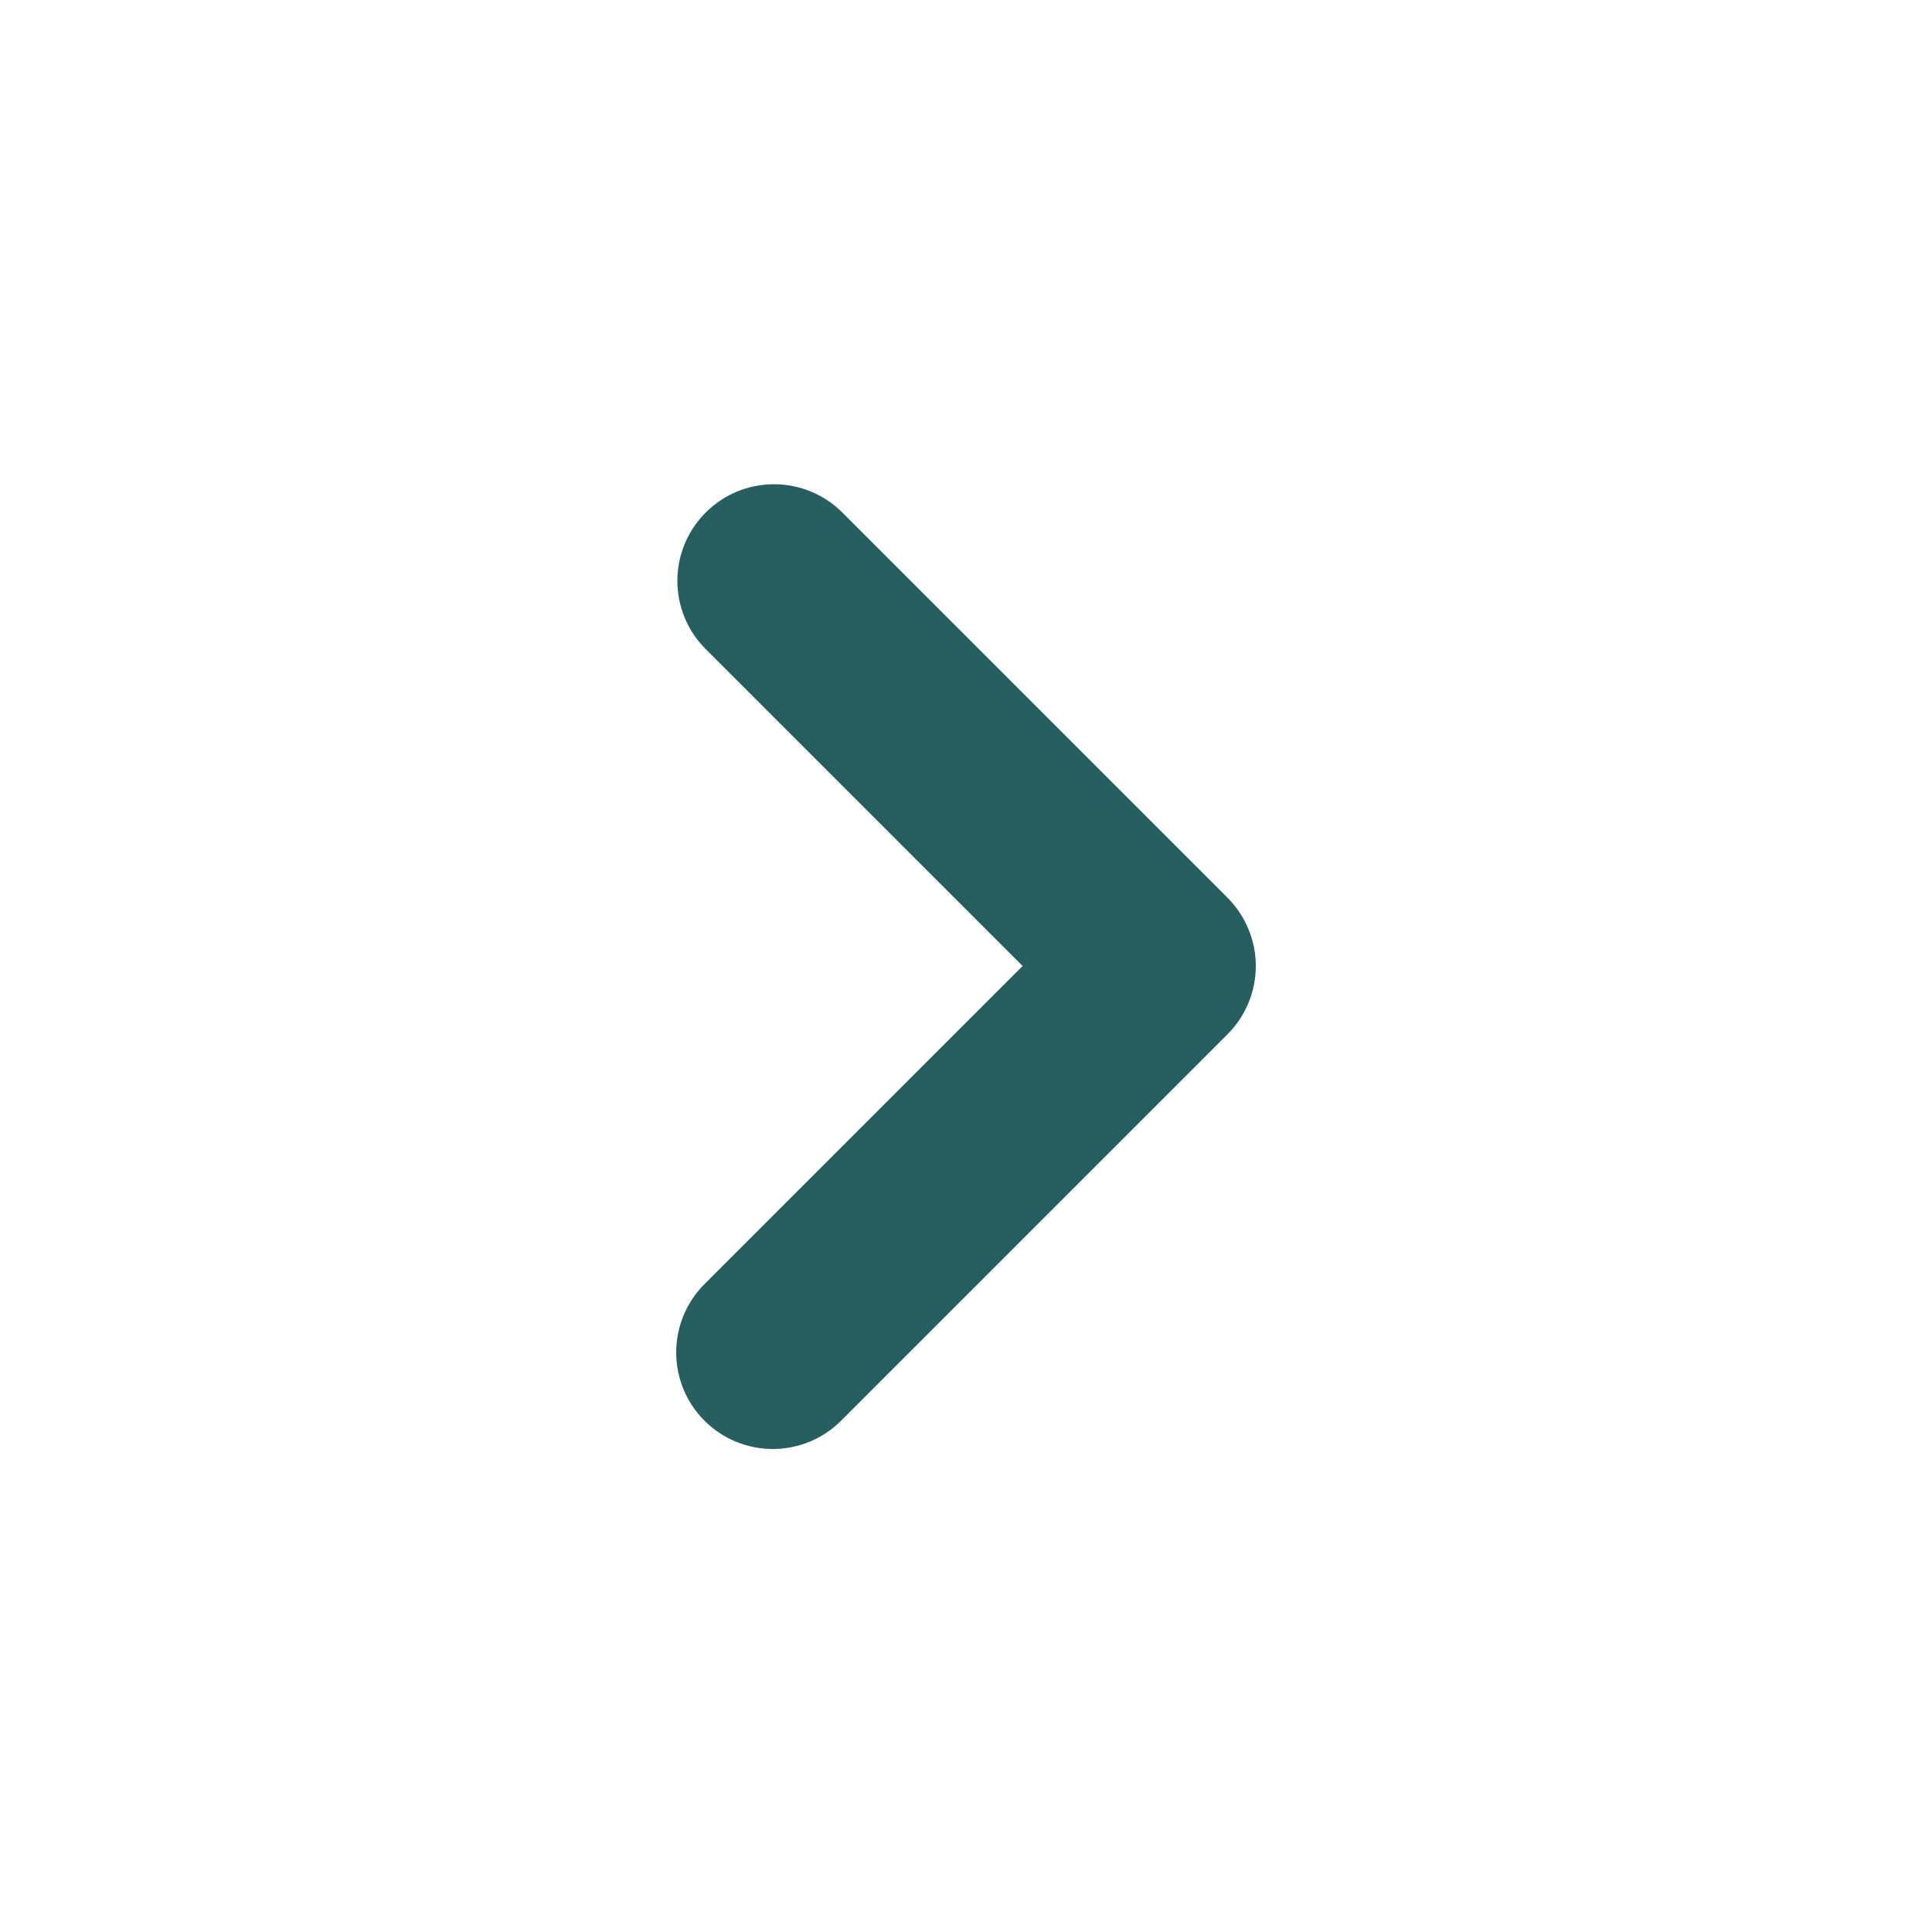 <svg width="20" height="20" viewBox="0 0 20 20" fill="none" xmlns="http://www.w3.org/2000/svg">
<path fill-rule="evenodd" clip-rule="evenodd" d="M7.293 14.707C7.105 14.52 7 14.266 7 14C7 13.735 7.105 13.481 7.293 13.293L10.586 10L7.293 6.707C7.111 6.519 7.01 6.266 7.012 6.004C7.014 5.742 7.12 5.491 7.305 5.306C7.49 5.12 7.741 5.015 8.003 5.013C8.266 5.01 8.518 5.111 8.707 5.293L12.707 9.293C12.894 9.481 13 9.735 13 10C13 10.266 12.894 10.52 12.707 10.707L8.707 14.707C8.519 14.895 8.265 15 8 15C7.735 15 7.48 14.895 7.293 14.707Z" fill="#275F61"/>
</svg>
